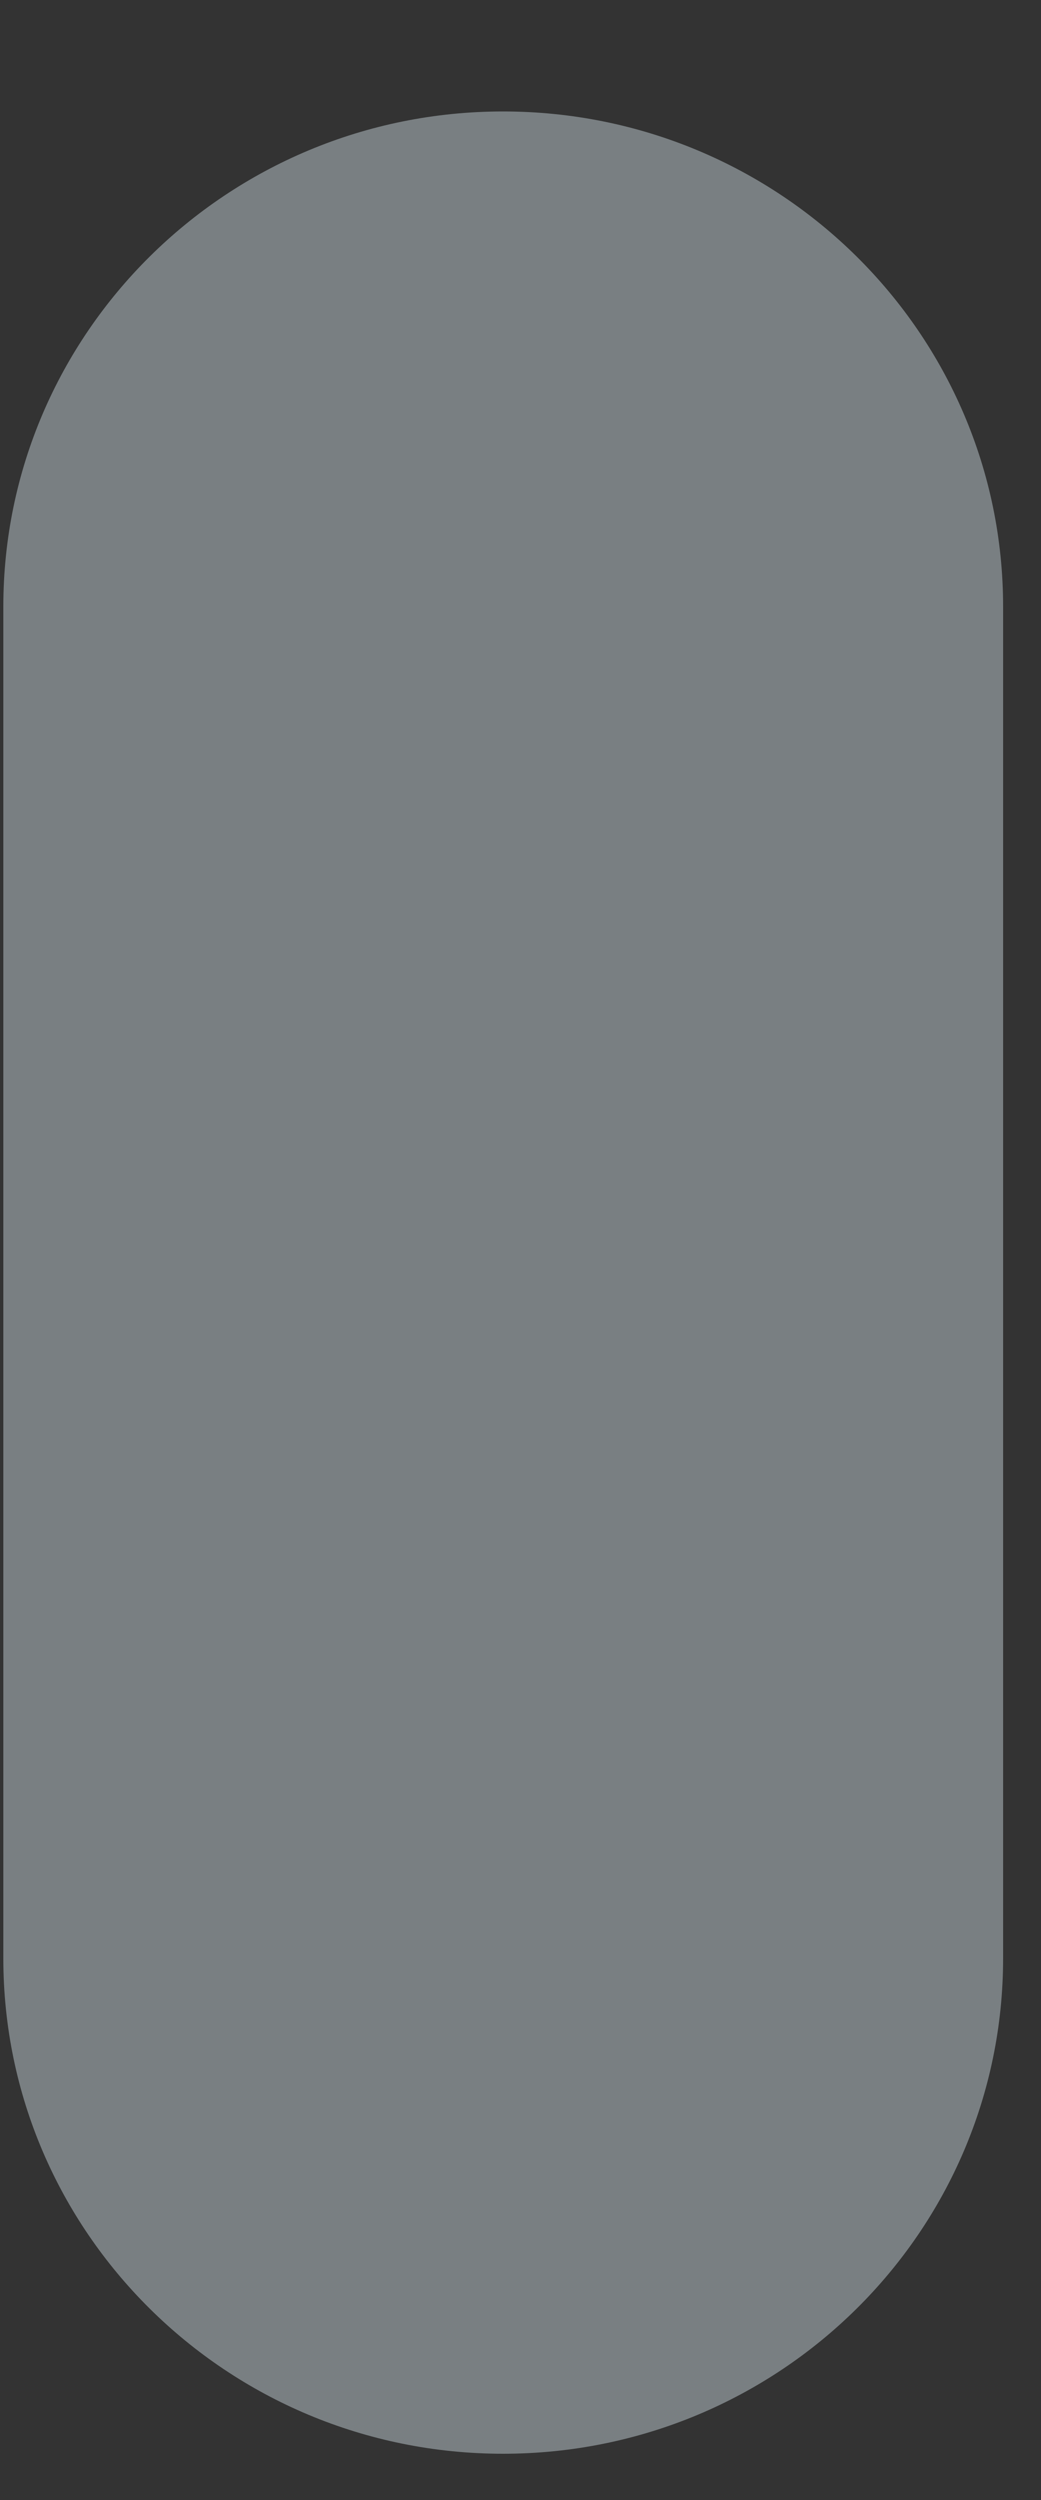 <svg width="5" height="12" viewBox="0 0 5 12" fill="none" xmlns="http://www.w3.org/2000/svg">
<rect x="0" y="0" width="5" height="12" fill="#333333" stroke="none"/>
<path d="M2.416 11.778C3.743 11.778 4.818 10.713 4.818 9.4V2.912C4.818 1.6 3.743 0.535 2.416 0.535C1.091 0.535 0.016 1.6 0.016 2.912V9.4C0.016 10.713 1.091 11.778 2.416 11.778Z" fill="#E6F7FF" fill-opacity="0.39"/>
</svg>

